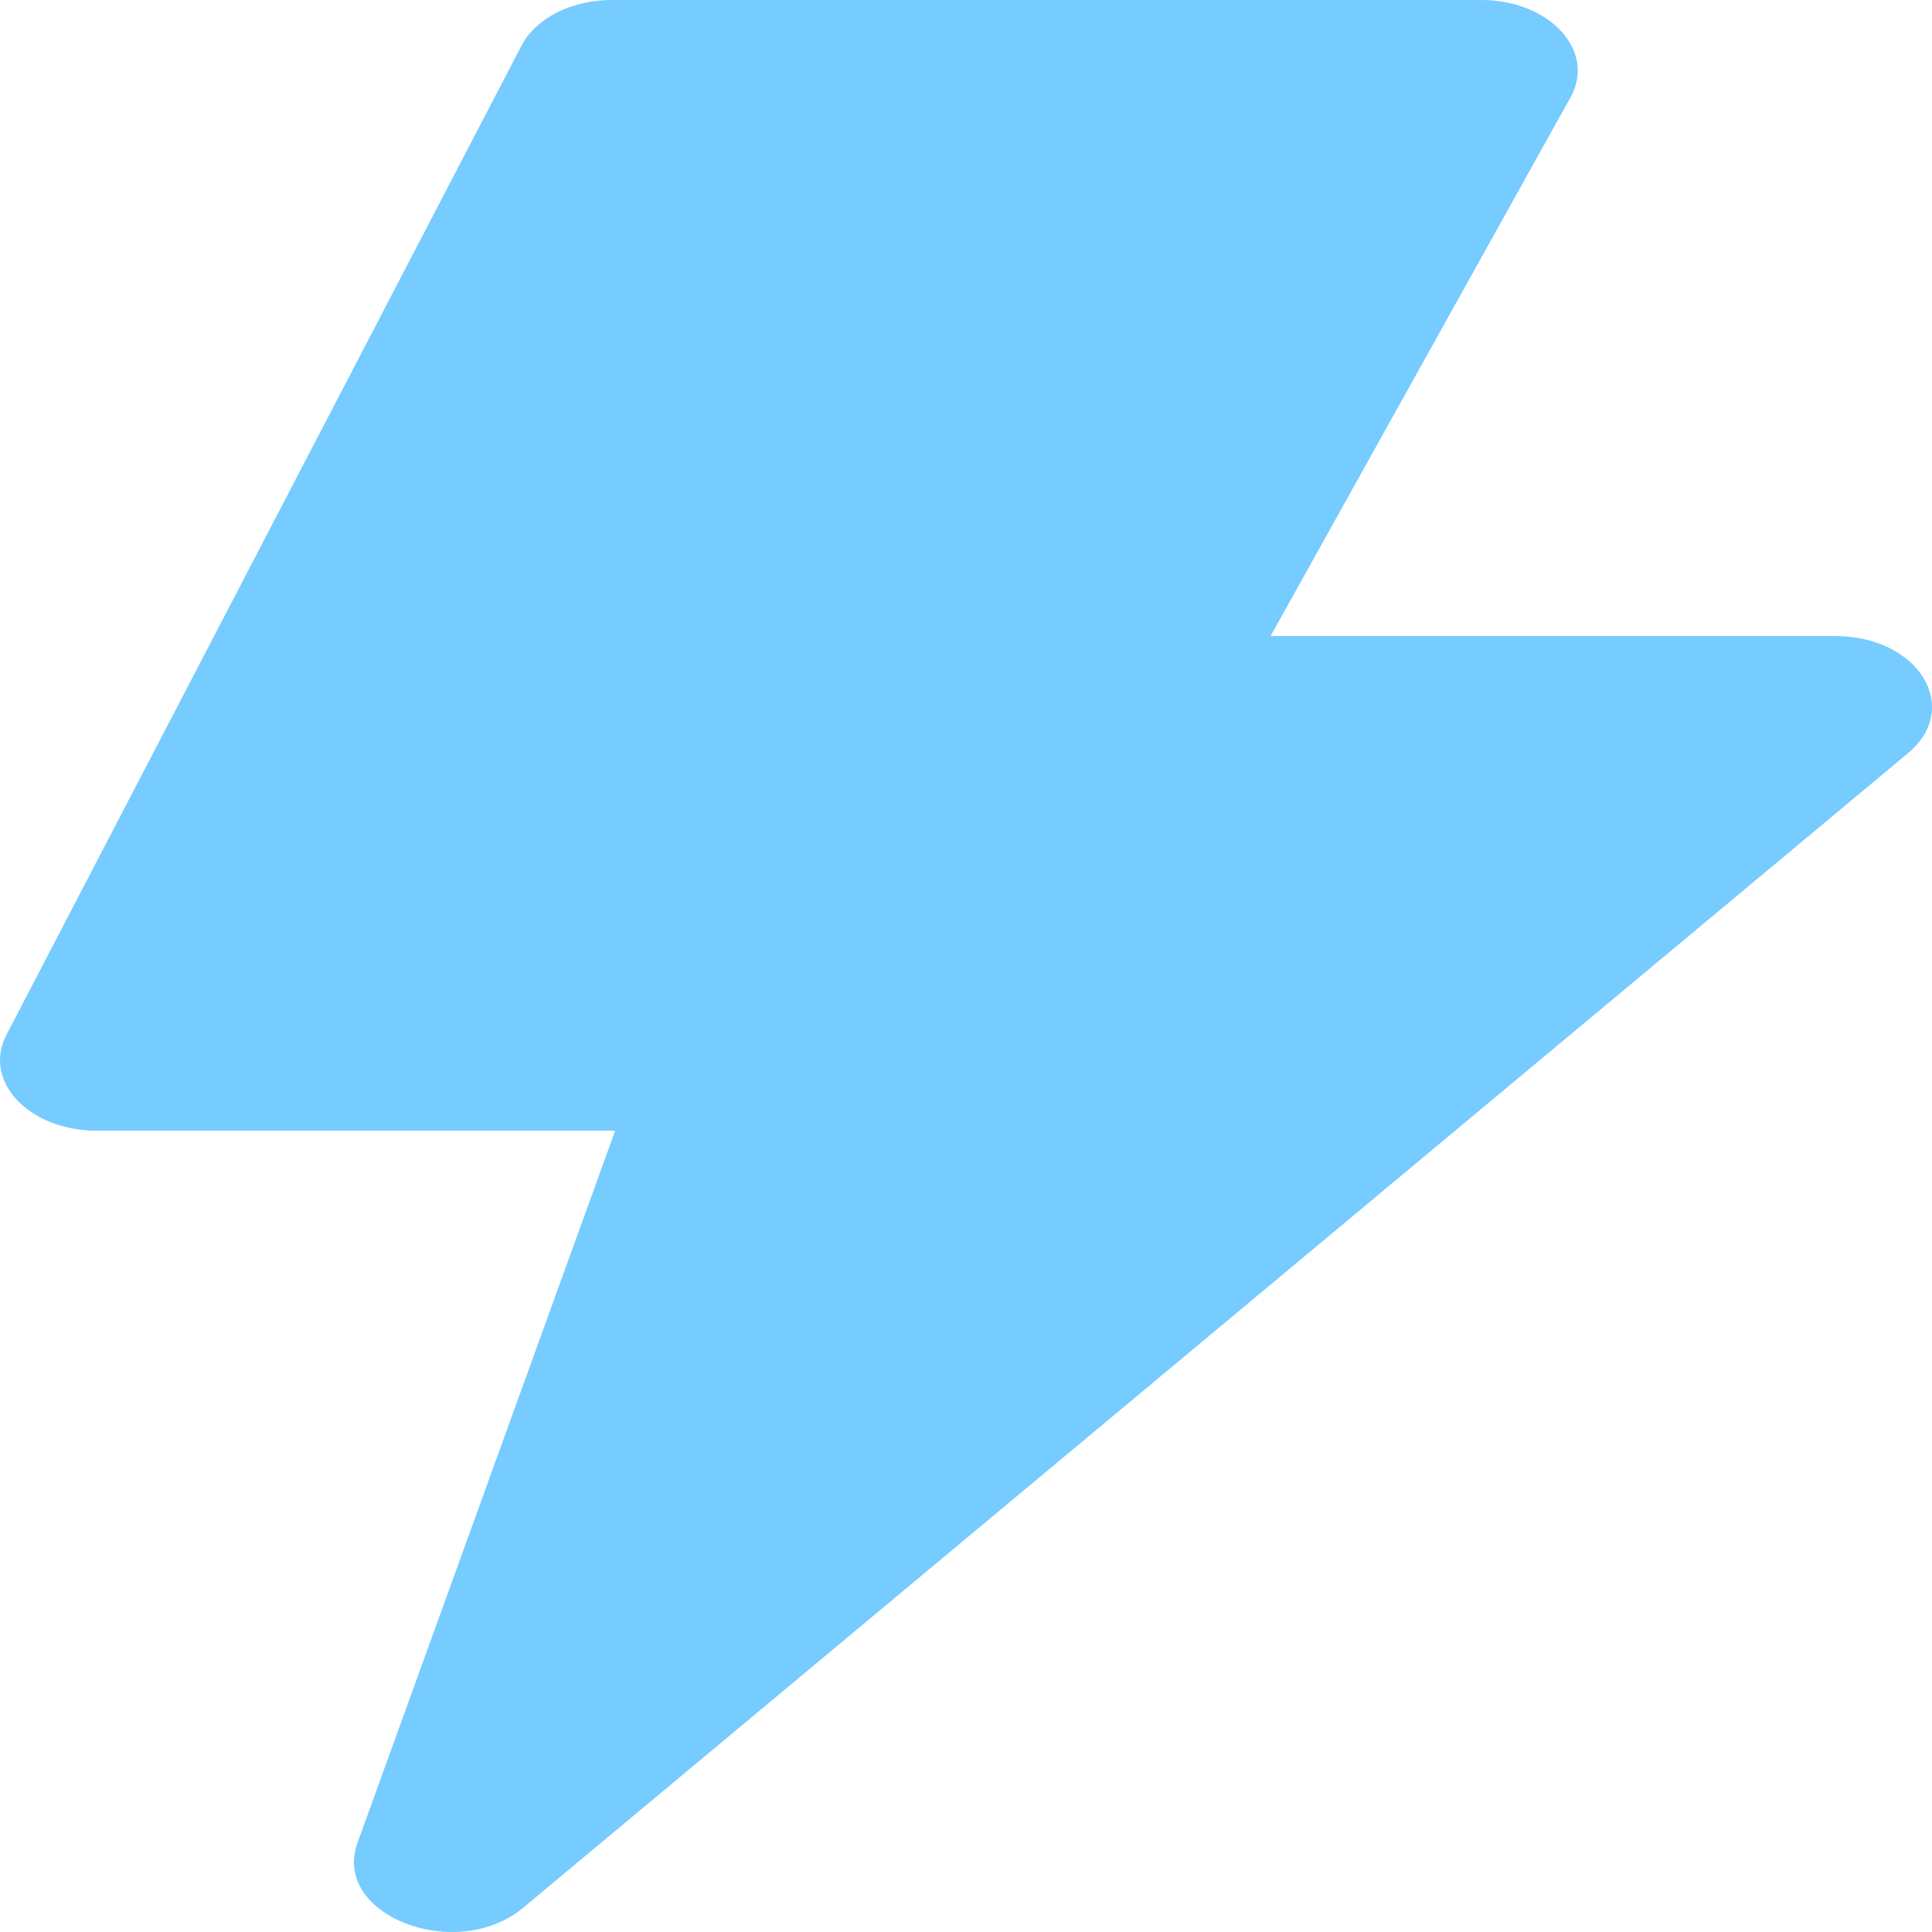 <?xml version="1.0" encoding="UTF-8"?>
<svg width="32px" height="32px" viewBox="0 0 32 32" version="1.1" xmlns="http://www.w3.org/2000/svg" xmlns:xlink="http://www.w3.org/1999/xlink">
    <!-- Generator: Sketch 60.1 (88133) - https://sketch.com -->
    <title>record-speed</title>
    <desc>Created with Sketch.</desc>
    <g id="record-speed" stroke="none" stroke-width="1" fill="none" fill-rule="evenodd">
        <path d="M10.189,18.728 L1.602,18.728 C0.481,18.728 -0.293,17.907 0.106,17.141 L8.639,0.754 C8.875,0.3 9.47,0 10.134,0 L24.531,0 C25.667,0 26.442,0.842 26.013,1.612 L21.045,10.535 L30.397,10.535 C31.773,10.535 32.507,11.721 31.6,12.477 L8.669,31.595 C7.555,32.525 5.488,31.72 5.921,30.524 L10.189,18.728 Z" id="Fill-1" fill="#76CBFF"></path>
    </g>
</svg>